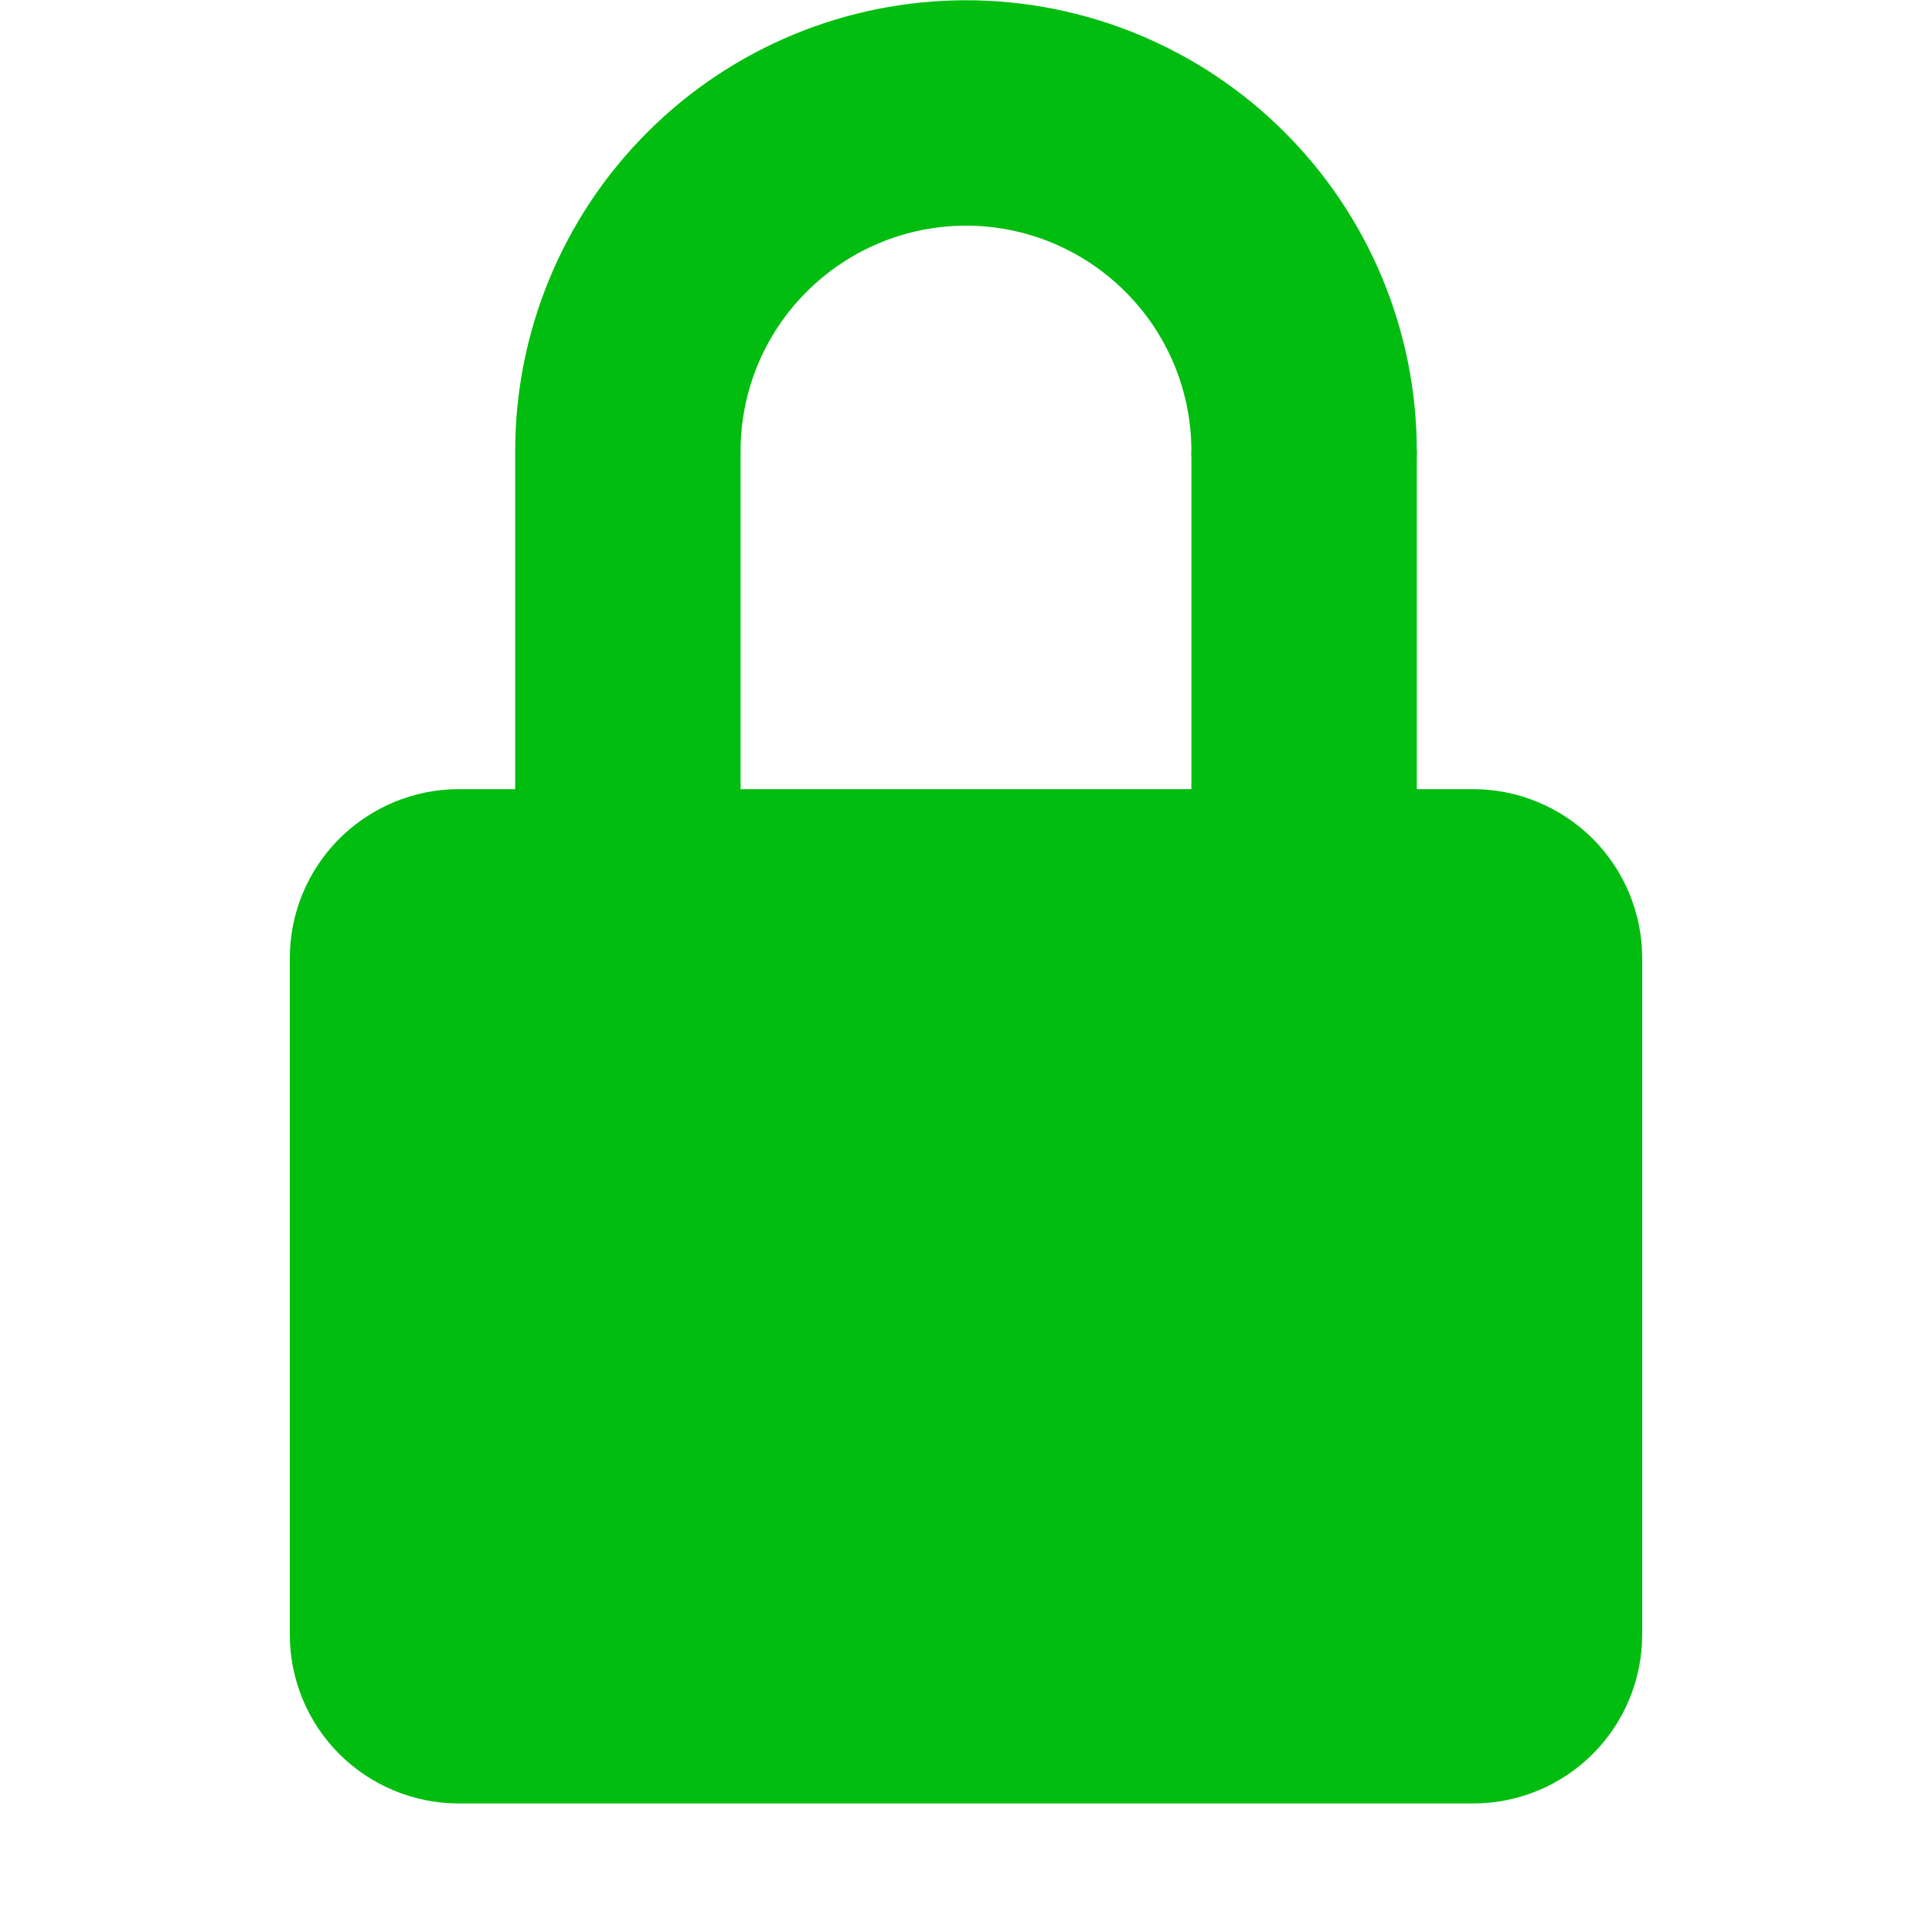 <svg width="15" height="15" viewBox="0 0 15 15" fill="none" xmlns="http://www.w3.org/2000/svg">
  <path fill-rule="evenodd" clip-rule="evenodd" d="M10.125 4.377C10.357 4.377 10.58 4.285 10.744 4.121C10.908 3.957 11 3.735 11 3.502C11 2.574 10.631 1.684 9.975 1.028C9.319 0.371 8.428 0.002 7.5 0.002C6.572 0.002 5.681 0.371 5.025 1.028C4.369 1.684 4 2.574 4 3.502V6.127H3.562C3.214 6.127 2.881 6.266 2.634 6.512C2.388 6.758 2.25 7.092 2.25 7.44V12.69C2.25 13.038 2.388 13.372 2.634 13.618C2.881 13.864 3.214 14.002 3.562 14.002H11.438C11.786 14.002 12.119 13.864 12.366 13.618C12.612 13.372 12.75 13.038 12.75 12.69V7.44C12.75 7.092 12.612 6.758 12.366 6.512C12.119 6.266 11.786 6.127 11.438 6.127H5.75V3.502C5.75 3.038 5.934 2.593 6.263 2.265C6.591 1.937 7.036 1.752 7.5 1.752C7.964 1.752 8.409 1.937 8.737 2.265C9.066 2.593 9.25 3.038 9.25 3.502C9.25 3.735 9.342 3.957 9.506 4.121C9.67 4.285 9.893 4.377 10.125 4.377Z" fill="#00BD0F"/>
  <rect x="9.25" y="3.5" width="1.75" height="3.5" fill="#00BD0F"/>
</svg>
